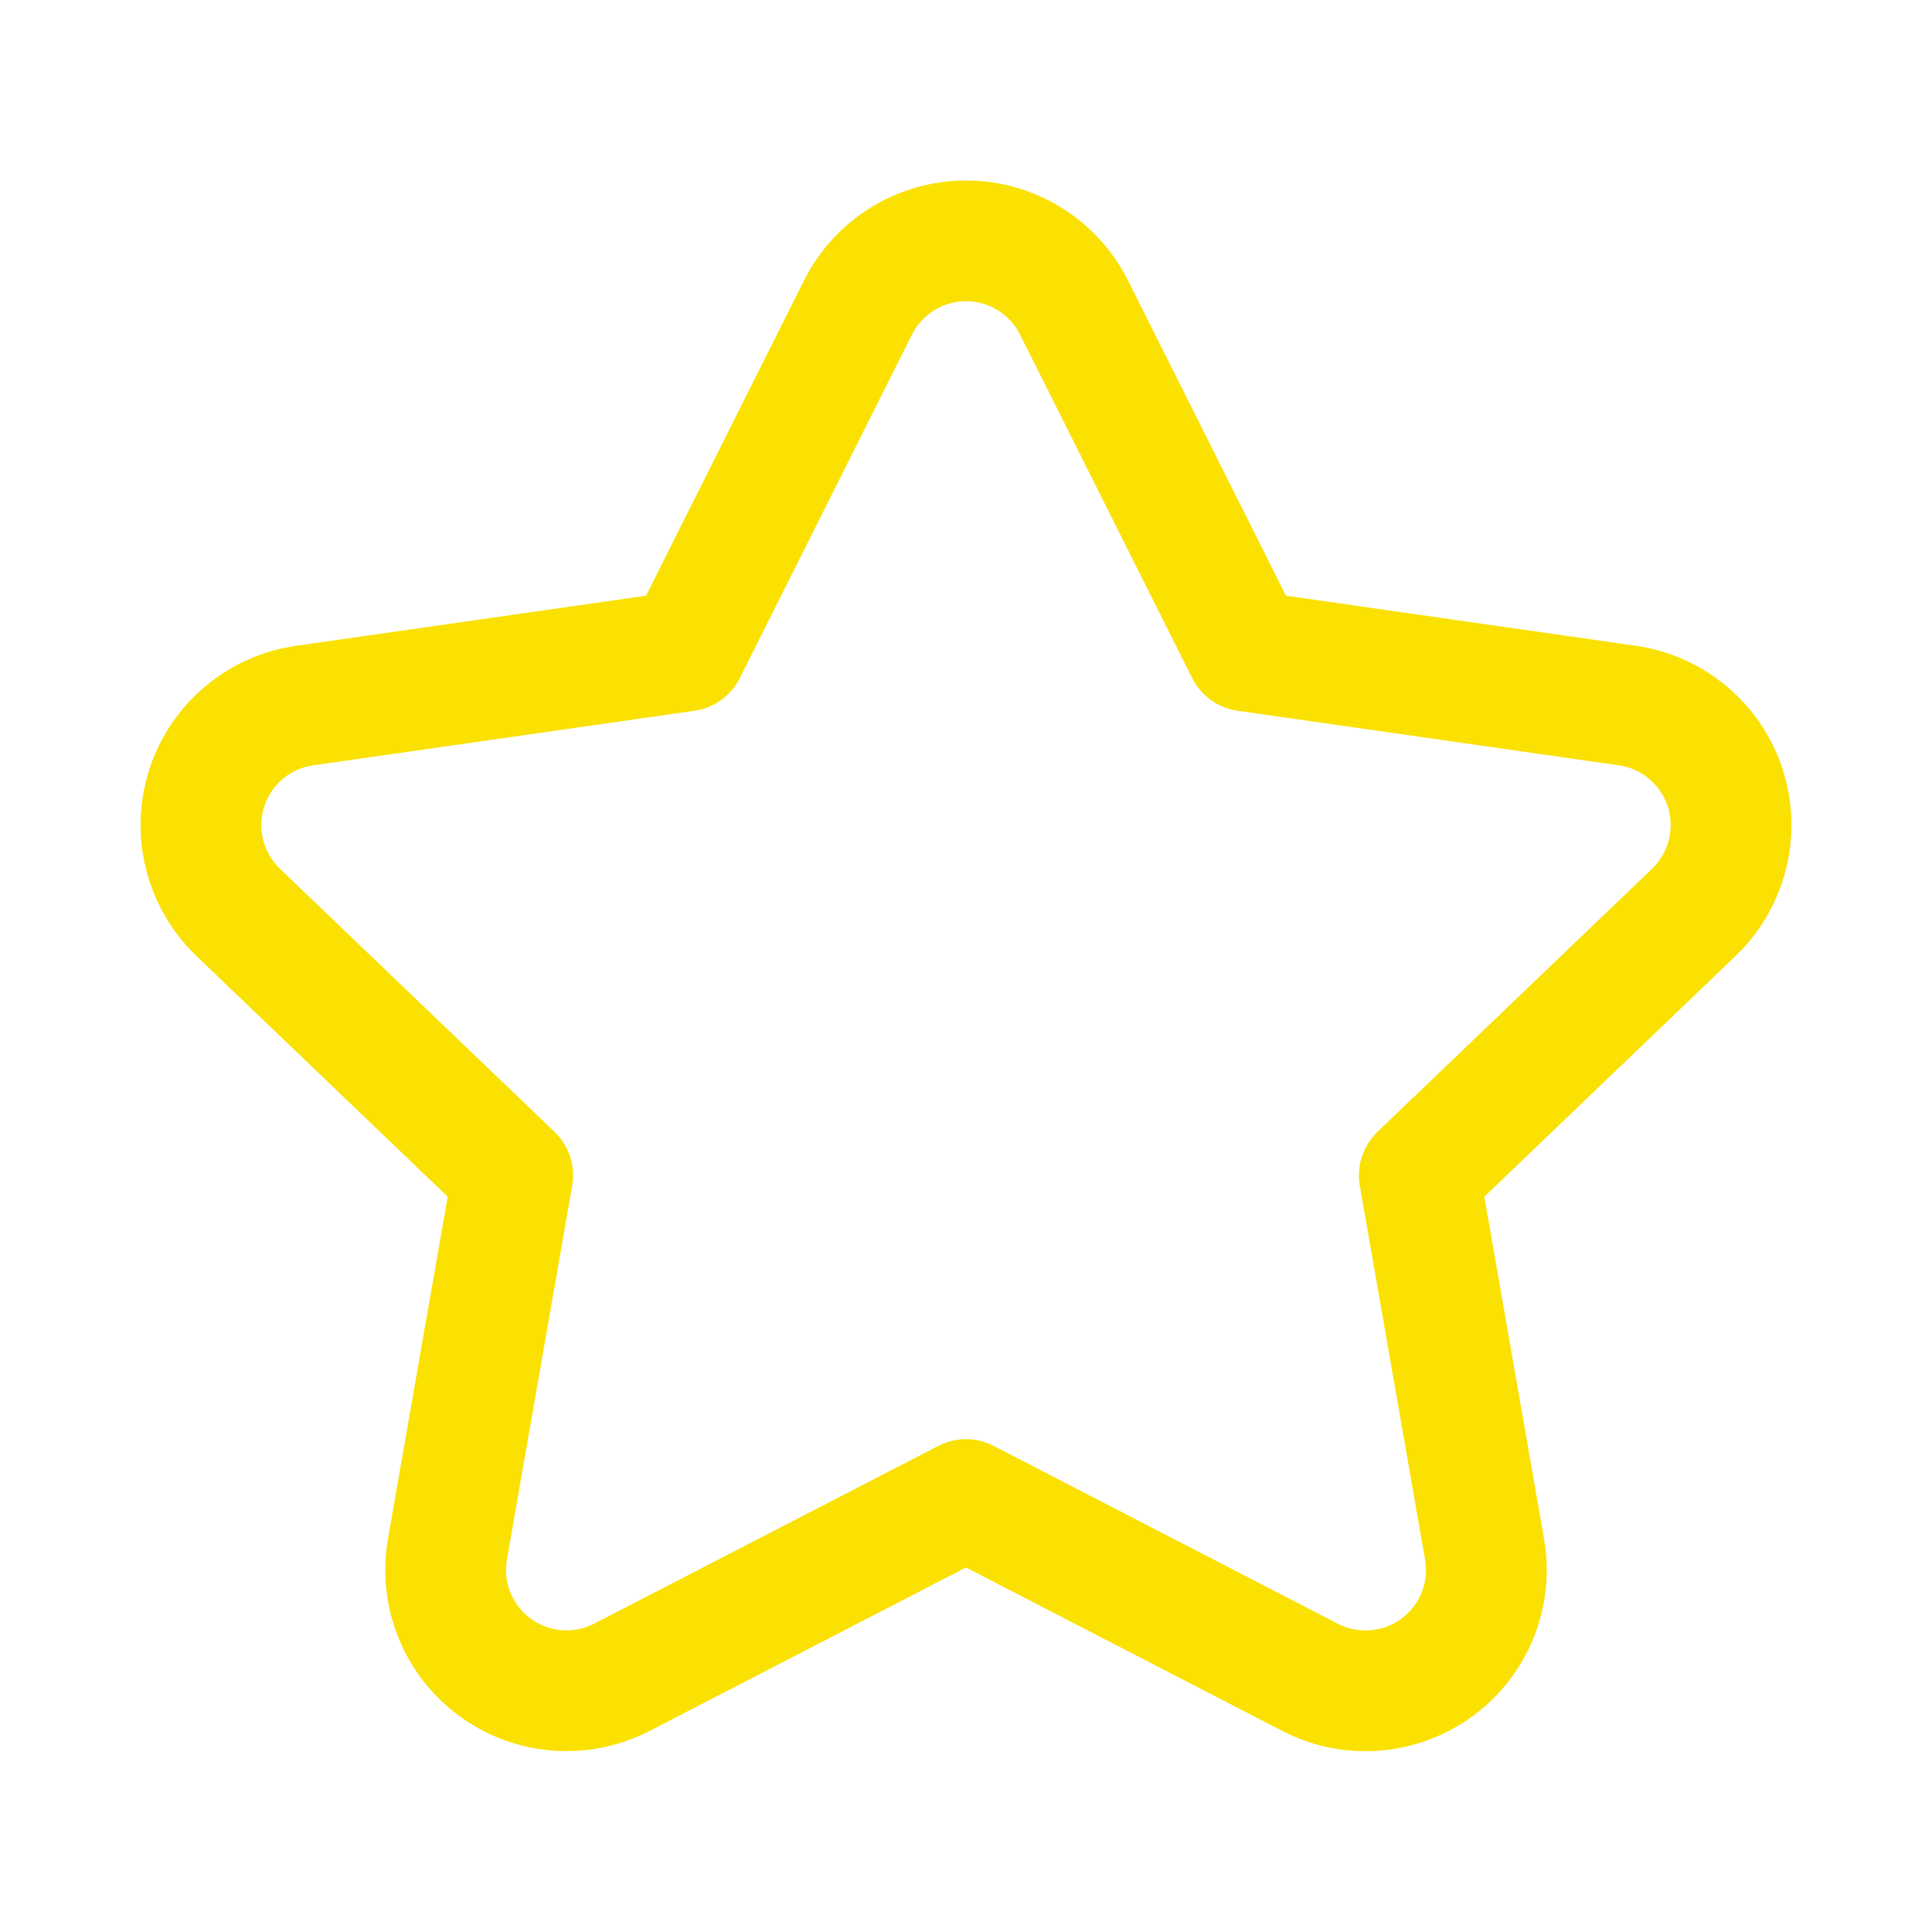 <svg xmlns="http://www.w3.org/2000/svg" width="24" height="24" viewBox="0 0 24 24" fill="none">
  <path fill-rule="evenodd" clip-rule="evenodd" d="M7.731 20.833C7.224 21.097 6.611 21.051 6.149 20.712C5.688 20.374 5.459 19.803 5.559 19.24L6.369 14.601L2.961 11.336C2.545 10.938 2.392 10.338 2.568 9.79C2.745 9.242 3.219 8.844 3.789 8.764L8.52 8.087L10.655 3.827C10.909 3.316 11.43 2.992 12 2.992C12.57 2.992 13.091 3.316 13.345 3.827L15.48 8.087L20.211 8.764C20.781 8.844 21.255 9.242 21.432 9.79C21.608 10.338 21.455 10.938 21.039 11.336L17.631 14.601L18.441 19.241C18.541 19.804 18.312 20.375 17.851 20.713C17.389 21.052 16.776 21.098 16.269 20.834L12 18.628L7.731 20.833Z" stroke="#FAE101" stroke-width="1.5" stroke-linecap="round" stroke-linejoin="round"/>
</svg>